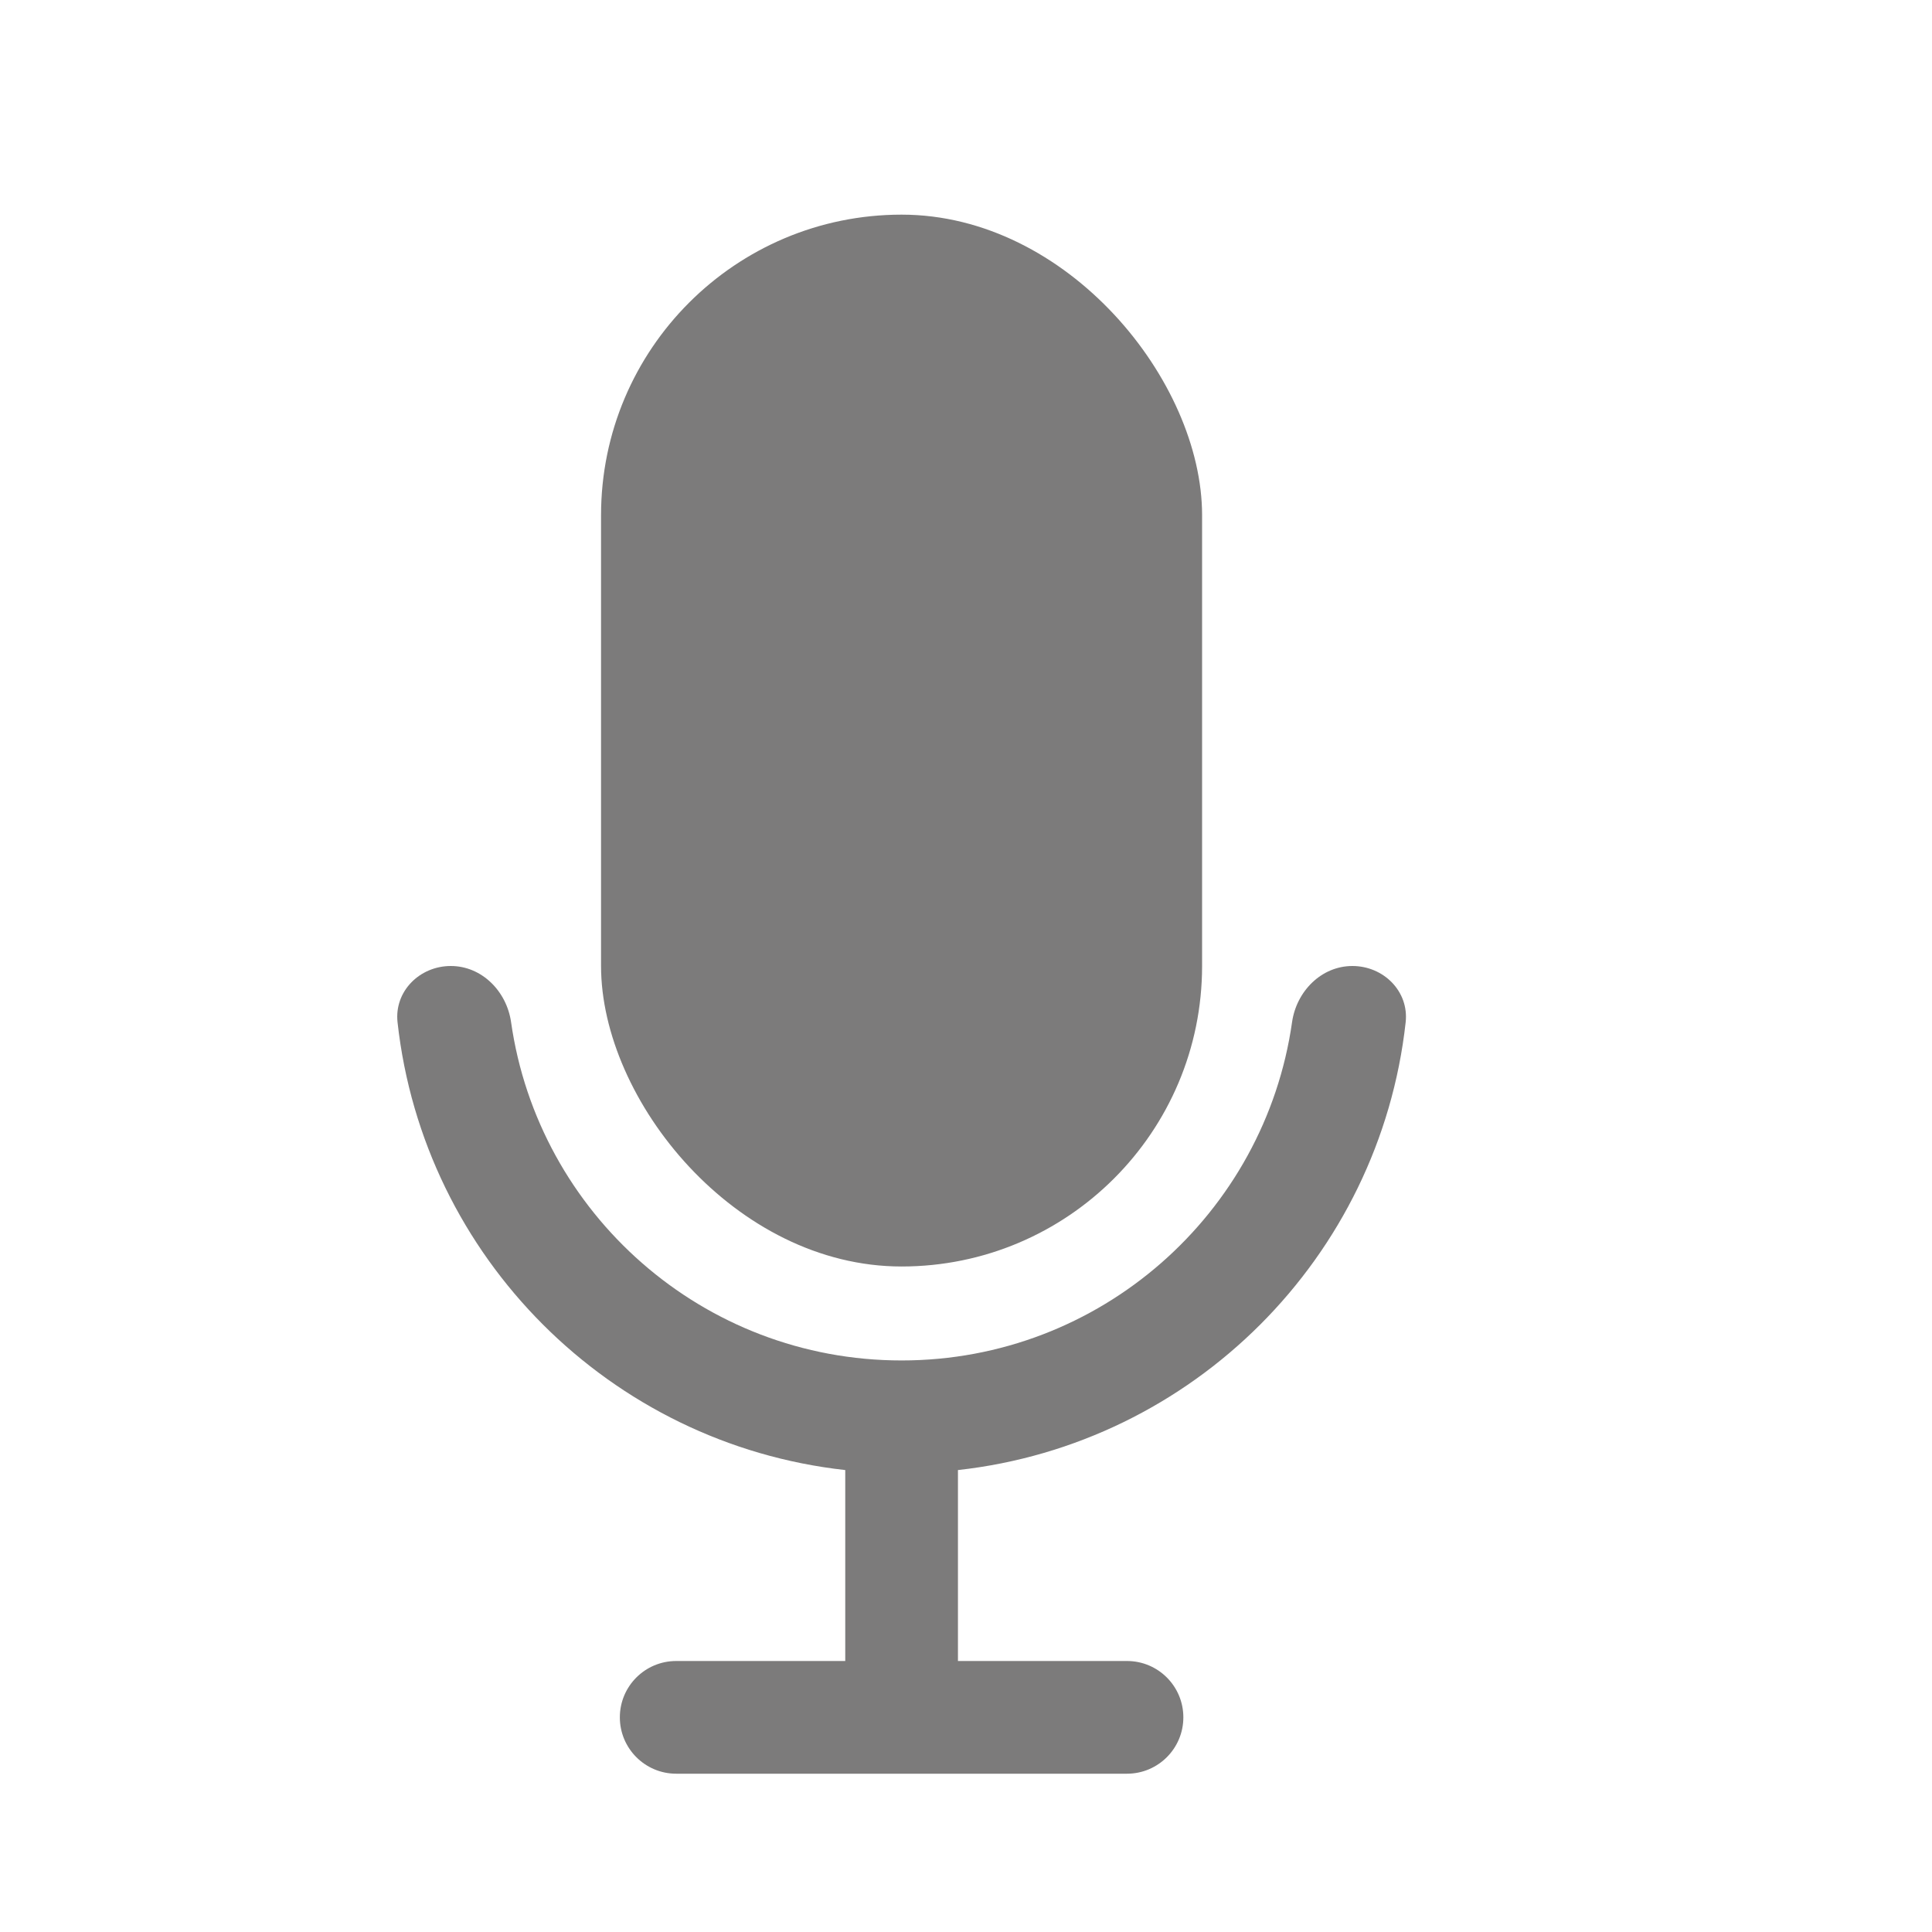 <svg width="30" height="30" viewBox="0 0 30 30" fill="none" xmlns="http://www.w3.org/2000/svg">
    <rect x="9.333" y="3.333" width="9.333" height="16.333" rx="4.667" fill="#7C7B7B"/>
    <path fill-rule="evenodd" clip-rule="evenodd" d="M7.936 15.872C7.868 15.394 7.483 15 7 15C6.517 15 6.12 15.393 6.173 15.874C6.576 19.524 9.474 22.423 13.125 22.827V25.792H10.5C10.017 25.792 9.625 26.183 9.625 26.667C9.625 27.15 10.017 27.542 10.5 27.542H17.5C17.983 27.542 18.375 27.15 18.375 26.667C18.375 26.183 17.983 25.792 17.5 25.792H14.875V22.827C18.526 22.423 21.424 19.524 21.827 15.874C21.88 15.393 21.483 15 21 15C20.517 15 20.131 15.394 20.063 15.872C19.64 18.842 17.086 21.125 14 21.125C10.913 21.125 8.36 18.842 7.936 15.872Z" fill="#7C7B7B"/>
</svg>

